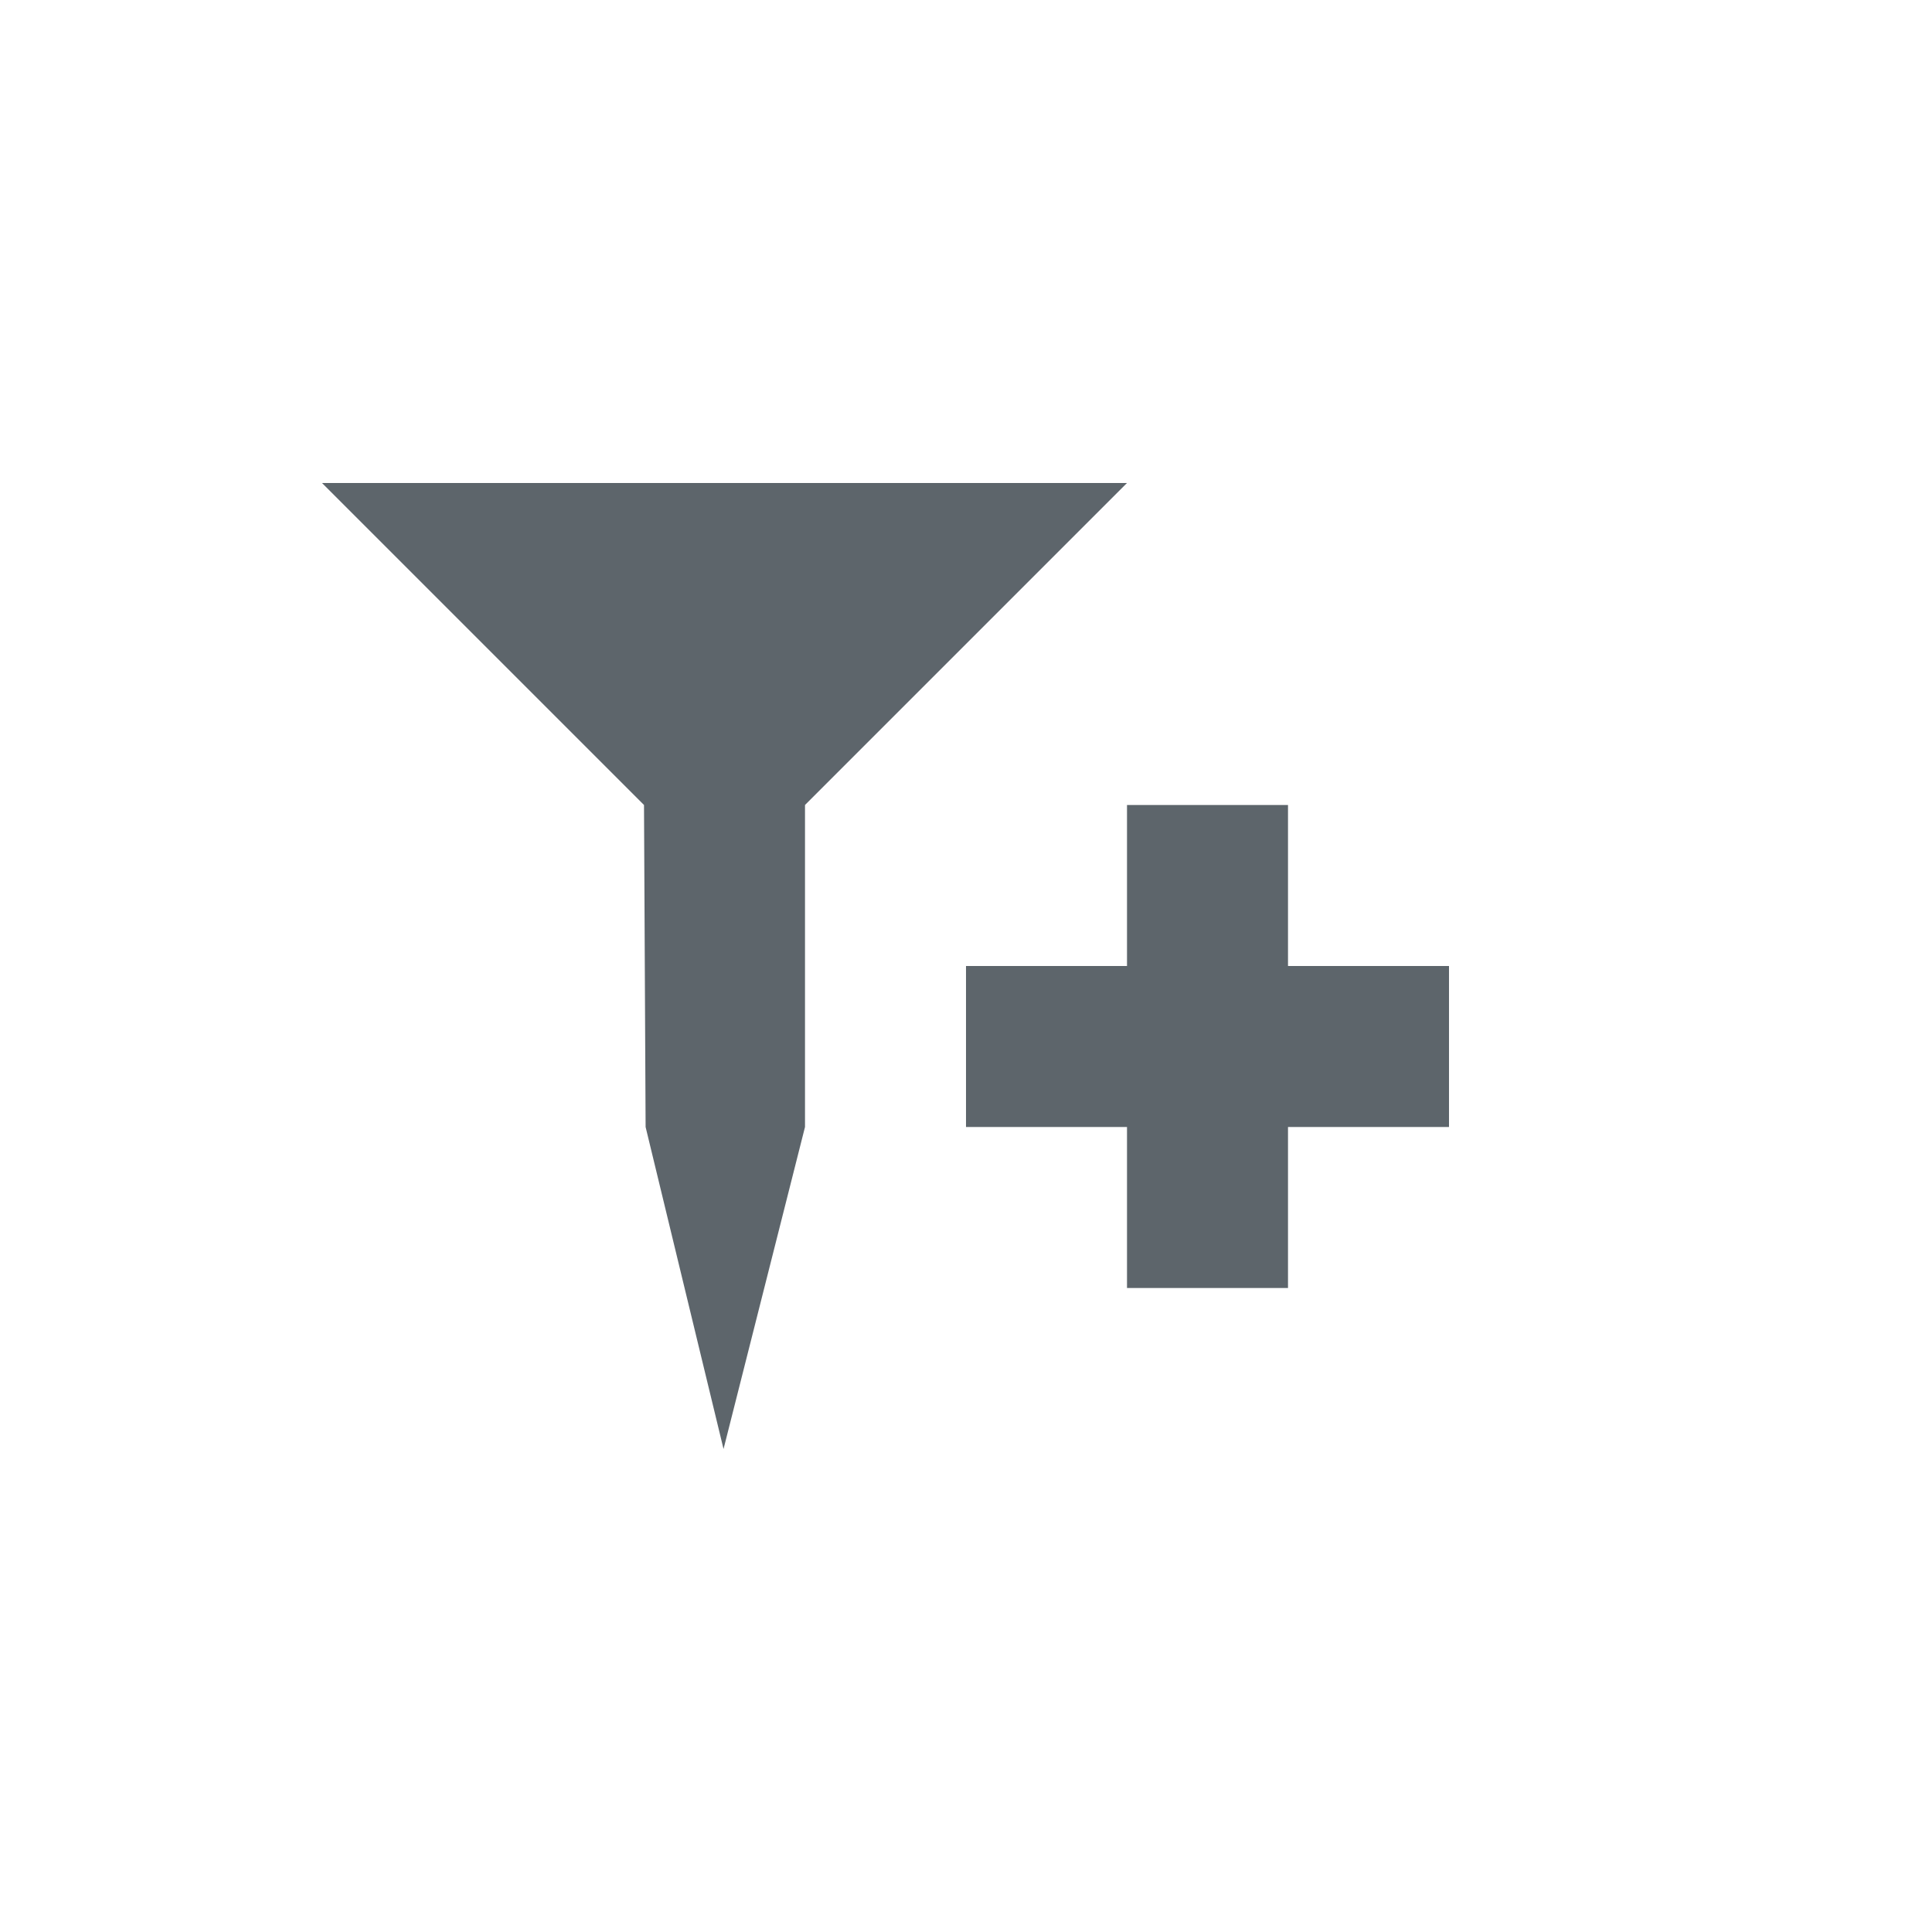 <svg xmlns="http://www.w3.org/2000/svg" width="24" height="24"><defs><style id="current-color-scheme" type="text/css"></style></defs><path d="M4 6l4 4 .02 4 .968 4L10 14v-4l4-4H4zm10 4v2h-2v2h2v2h2v-2h2v-2h-2v-2h-2z" fill="currentColor" color="#5d656b"/></svg>